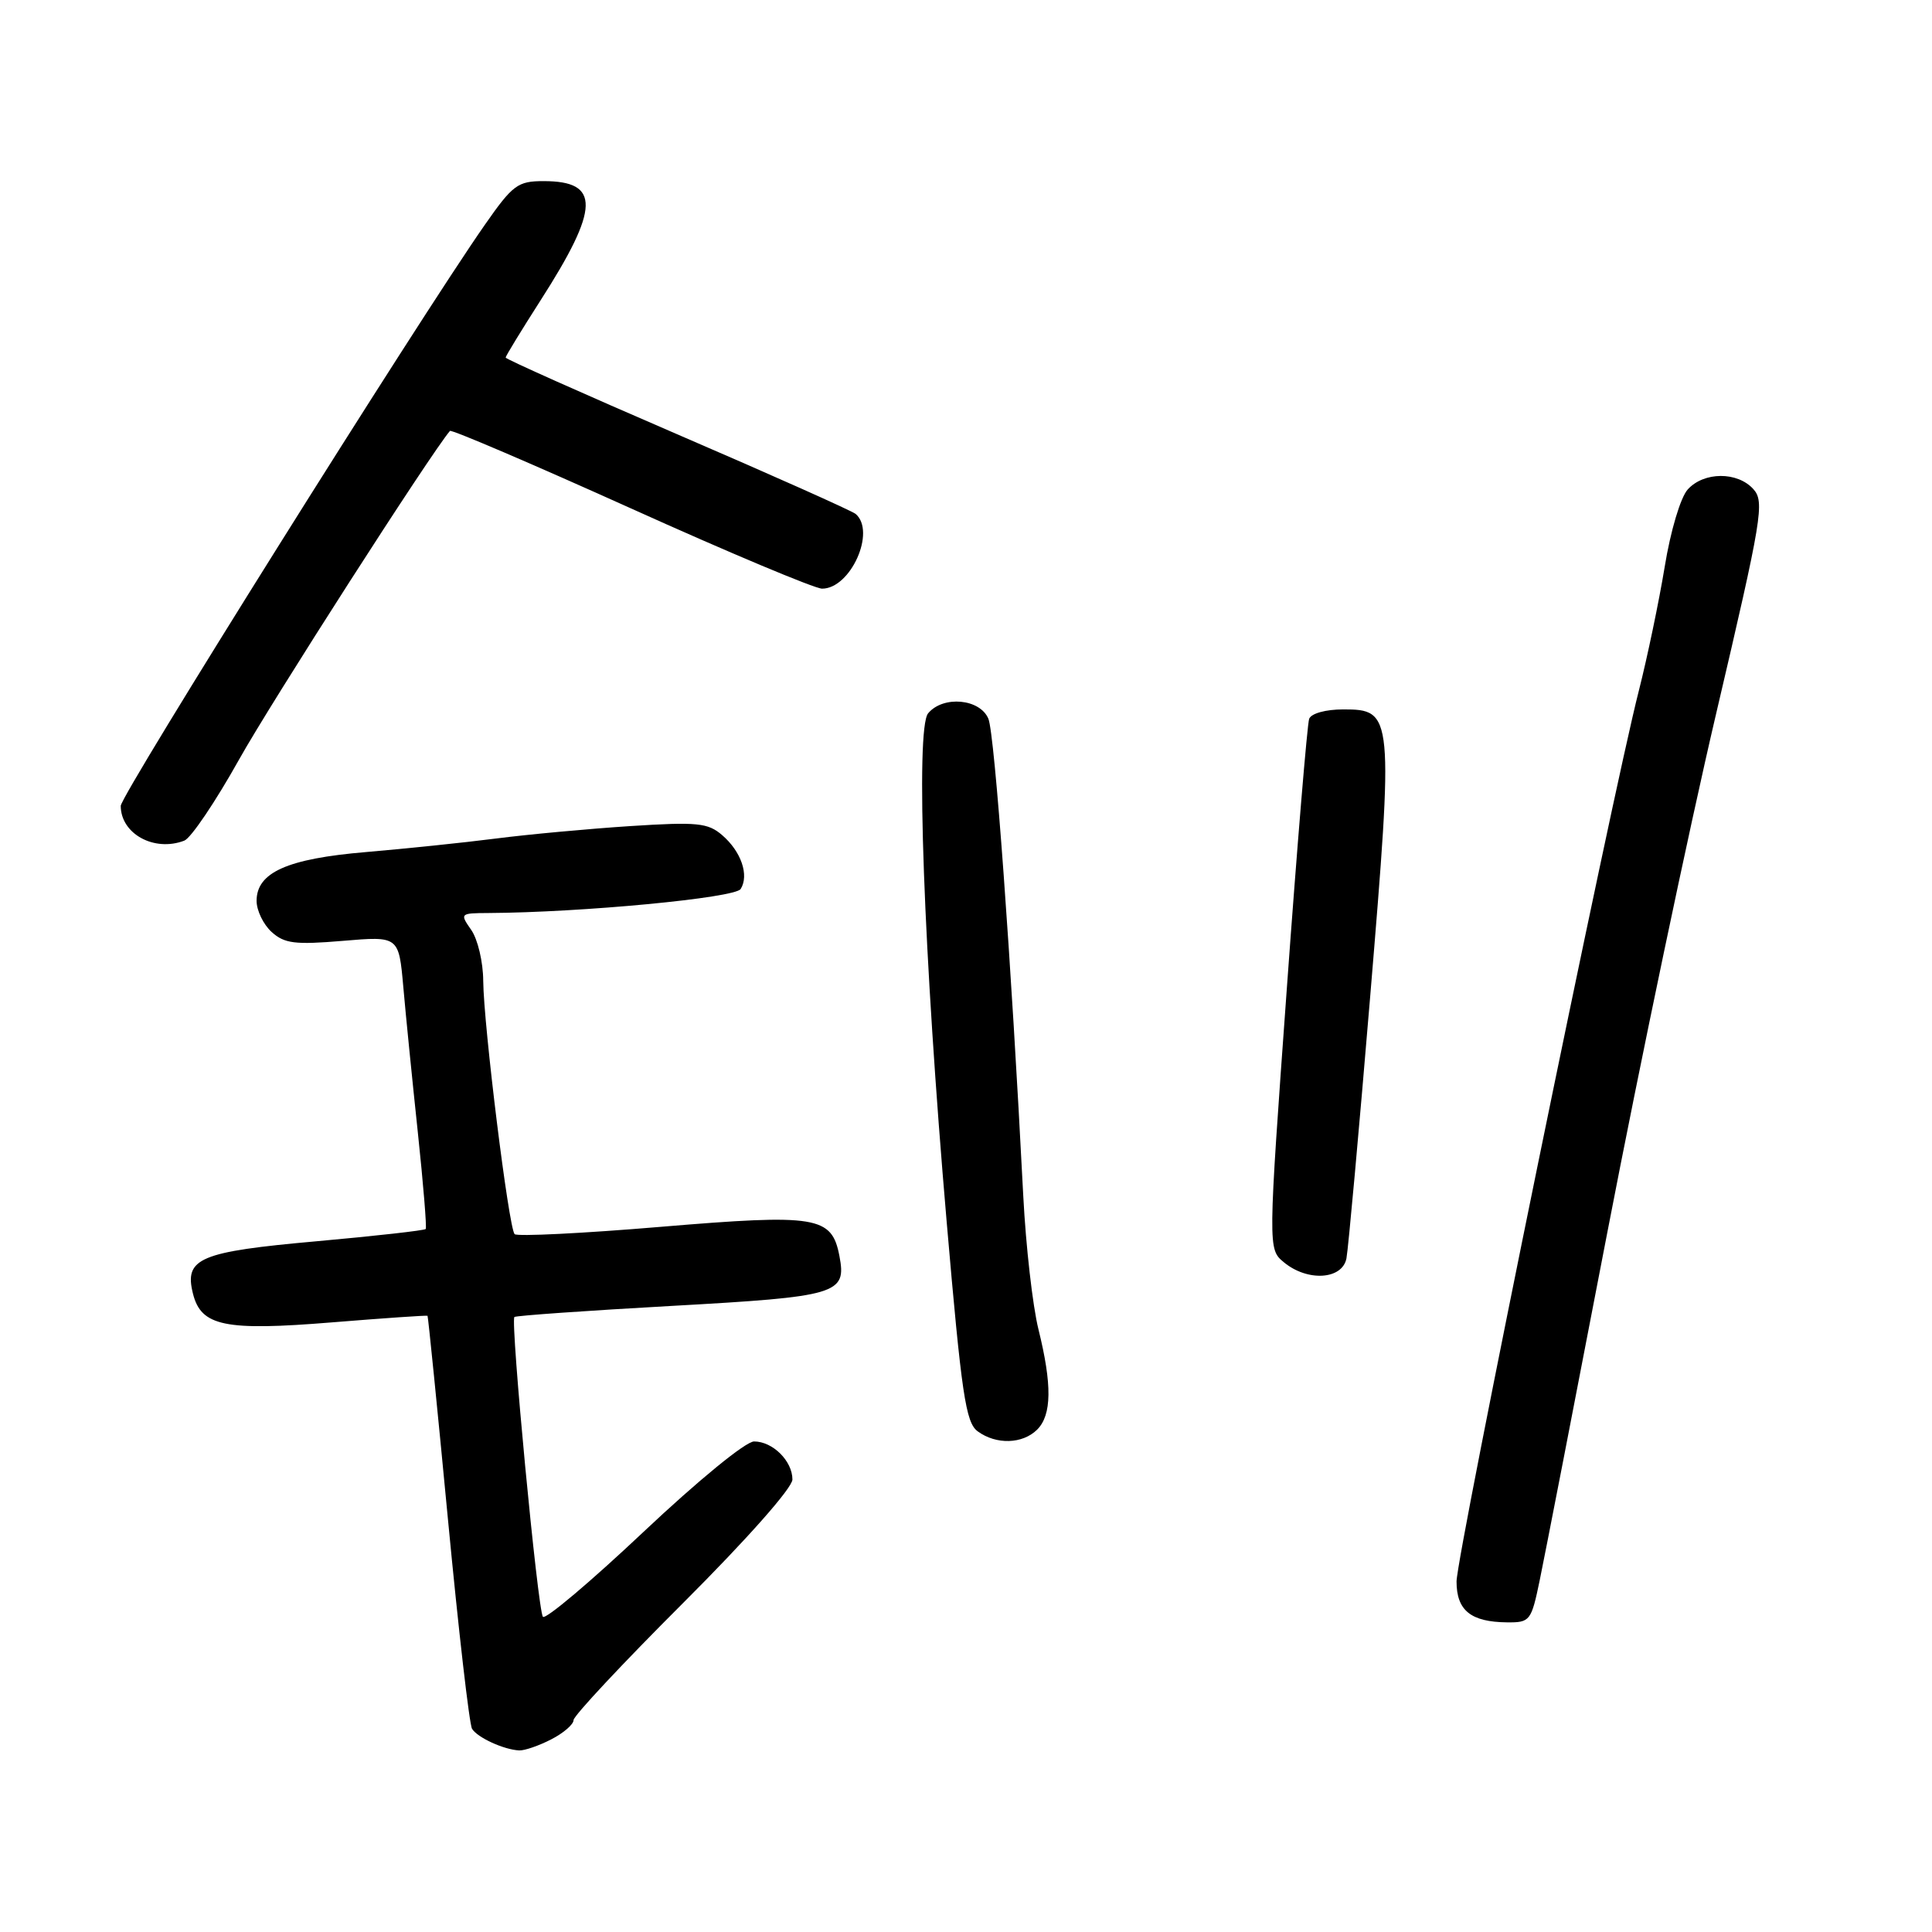 <?xml version="1.0" encoding="UTF-8" standalone="no"?>
<!DOCTYPE svg PUBLIC "-//W3C//DTD SVG 1.1//EN" "http://www.w3.org/Graphics/SVG/1.1/DTD/svg11.dtd" >
<svg xmlns="http://www.w3.org/2000/svg" xmlns:xlink="http://www.w3.org/1999/xlink" version="1.1" viewBox="0 0 256 256">
 <g >
 <path fill="currentColor"
d=" M 73.05 230.47 C 74.67 229.64 76.00 228.49 76.00 227.92 C 76.00 227.36 82.53 220.38 90.50 212.42 C 98.98 203.95 105.00 197.15 105.00 196.04 C 105.00 193.59 102.39 191.00 99.92 191.00 C 98.81 191.00 92.51 196.16 85.27 202.98 C 78.28 209.57 72.28 214.64 71.94 214.23 C 71.26 213.44 67.61 175.05 68.16 174.51 C 68.35 174.33 77.72 173.67 89.00 173.04 C 111.04 171.81 112.19 171.47 111.23 166.44 C 110.22 161.15 108.27 160.83 87.57 162.56 C 77.24 163.43 68.53 163.86 68.19 163.53 C 67.41 162.74 64.08 135.87 64.03 129.97 C 64.02 127.48 63.30 124.44 62.44 123.22 C 60.92 121.04 60.96 121.00 64.69 120.98 C 77.11 120.91 97.40 118.98 98.14 117.80 C 99.29 115.97 98.21 112.83 95.69 110.66 C 93.80 109.03 92.40 108.89 83.53 109.46 C 78.01 109.82 69.99 110.56 65.71 111.11 C 61.42 111.66 53.68 112.46 48.52 112.90 C 38.07 113.78 34.00 115.60 34.00 119.37 C 34.00 120.65 34.90 122.50 35.99 123.49 C 37.69 125.03 39.09 125.20 45.41 124.67 C 52.84 124.04 52.84 124.04 53.44 130.77 C 53.76 134.47 54.63 143.12 55.36 150.00 C 56.09 156.88 56.56 162.66 56.41 162.85 C 56.26 163.04 49.77 163.77 41.99 164.47 C 26.41 165.86 24.39 166.72 25.57 171.42 C 26.65 175.73 29.77 176.38 44.00 175.22 C 50.88 174.66 56.57 174.27 56.65 174.35 C 56.73 174.43 57.95 186.54 59.35 201.26 C 60.75 215.98 62.19 228.50 62.55 229.08 C 63.27 230.24 66.75 231.84 68.80 231.94 C 69.51 231.97 71.43 231.31 73.05 230.47 Z  M 204.02 209.39 C 204.66 206.31 208.71 185.49 213.01 163.14 C 217.32 140.79 223.79 109.92 227.40 94.55 C 233.50 68.53 233.84 66.48 232.32 64.80 C 230.21 62.47 225.77 62.49 223.63 64.86 C 222.68 65.91 221.35 70.36 220.58 75.11 C 219.82 79.72 218.28 87.10 217.16 91.50 C 213.59 105.44 193.00 206.07 193.00 209.56 C 193.00 213.39 194.89 214.92 199.68 214.97 C 202.74 215.00 202.90 214.79 204.02 209.39 Z  M 137.43 189.43 C 139.37 187.49 139.42 183.49 137.60 176.14 C 136.83 173.04 135.93 165.10 135.59 158.50 C 133.99 127.21 131.80 97.28 130.97 95.25 C 129.87 92.58 124.97 92.13 122.98 94.52 C 121.29 96.56 122.38 126.39 125.44 161.91 C 127.41 184.76 127.96 188.50 129.55 189.66 C 132.01 191.46 135.50 191.35 137.43 189.43 Z  M 178.41 166.75 C 178.65 165.51 180.07 149.88 181.56 132.00 C 184.67 94.58 184.62 94.00 177.99 94.00 C 175.66 94.00 173.74 94.53 173.47 95.25 C 173.22 95.94 171.88 112.03 170.51 131.00 C 168.01 165.50 168.01 165.50 170.11 167.25 C 173.24 169.85 177.85 169.57 178.41 166.75 Z  M 24.42 111.39 C 25.30 111.06 28.56 106.22 31.68 100.64 C 35.93 93.03 57.11 60.03 59.62 57.10 C 59.81 56.88 70.59 61.50 83.57 67.35 C 96.55 73.21 107.97 78.00 108.93 78.00 C 112.71 78.00 116.10 70.44 113.38 68.10 C 112.89 67.69 102.26 62.94 89.75 57.55 C 77.24 52.15 67.00 47.58 67.00 47.38 C 67.00 47.18 69.08 43.78 71.62 39.81 C 79.49 27.53 79.58 24.00 72.02 24.00 C 68.61 24.00 67.94 24.49 64.27 29.75 C 55.41 42.43 16.00 105.33 16.00 106.78 C 16.00 110.49 20.44 112.92 24.42 111.39 Z "/>
</g>
</svg>